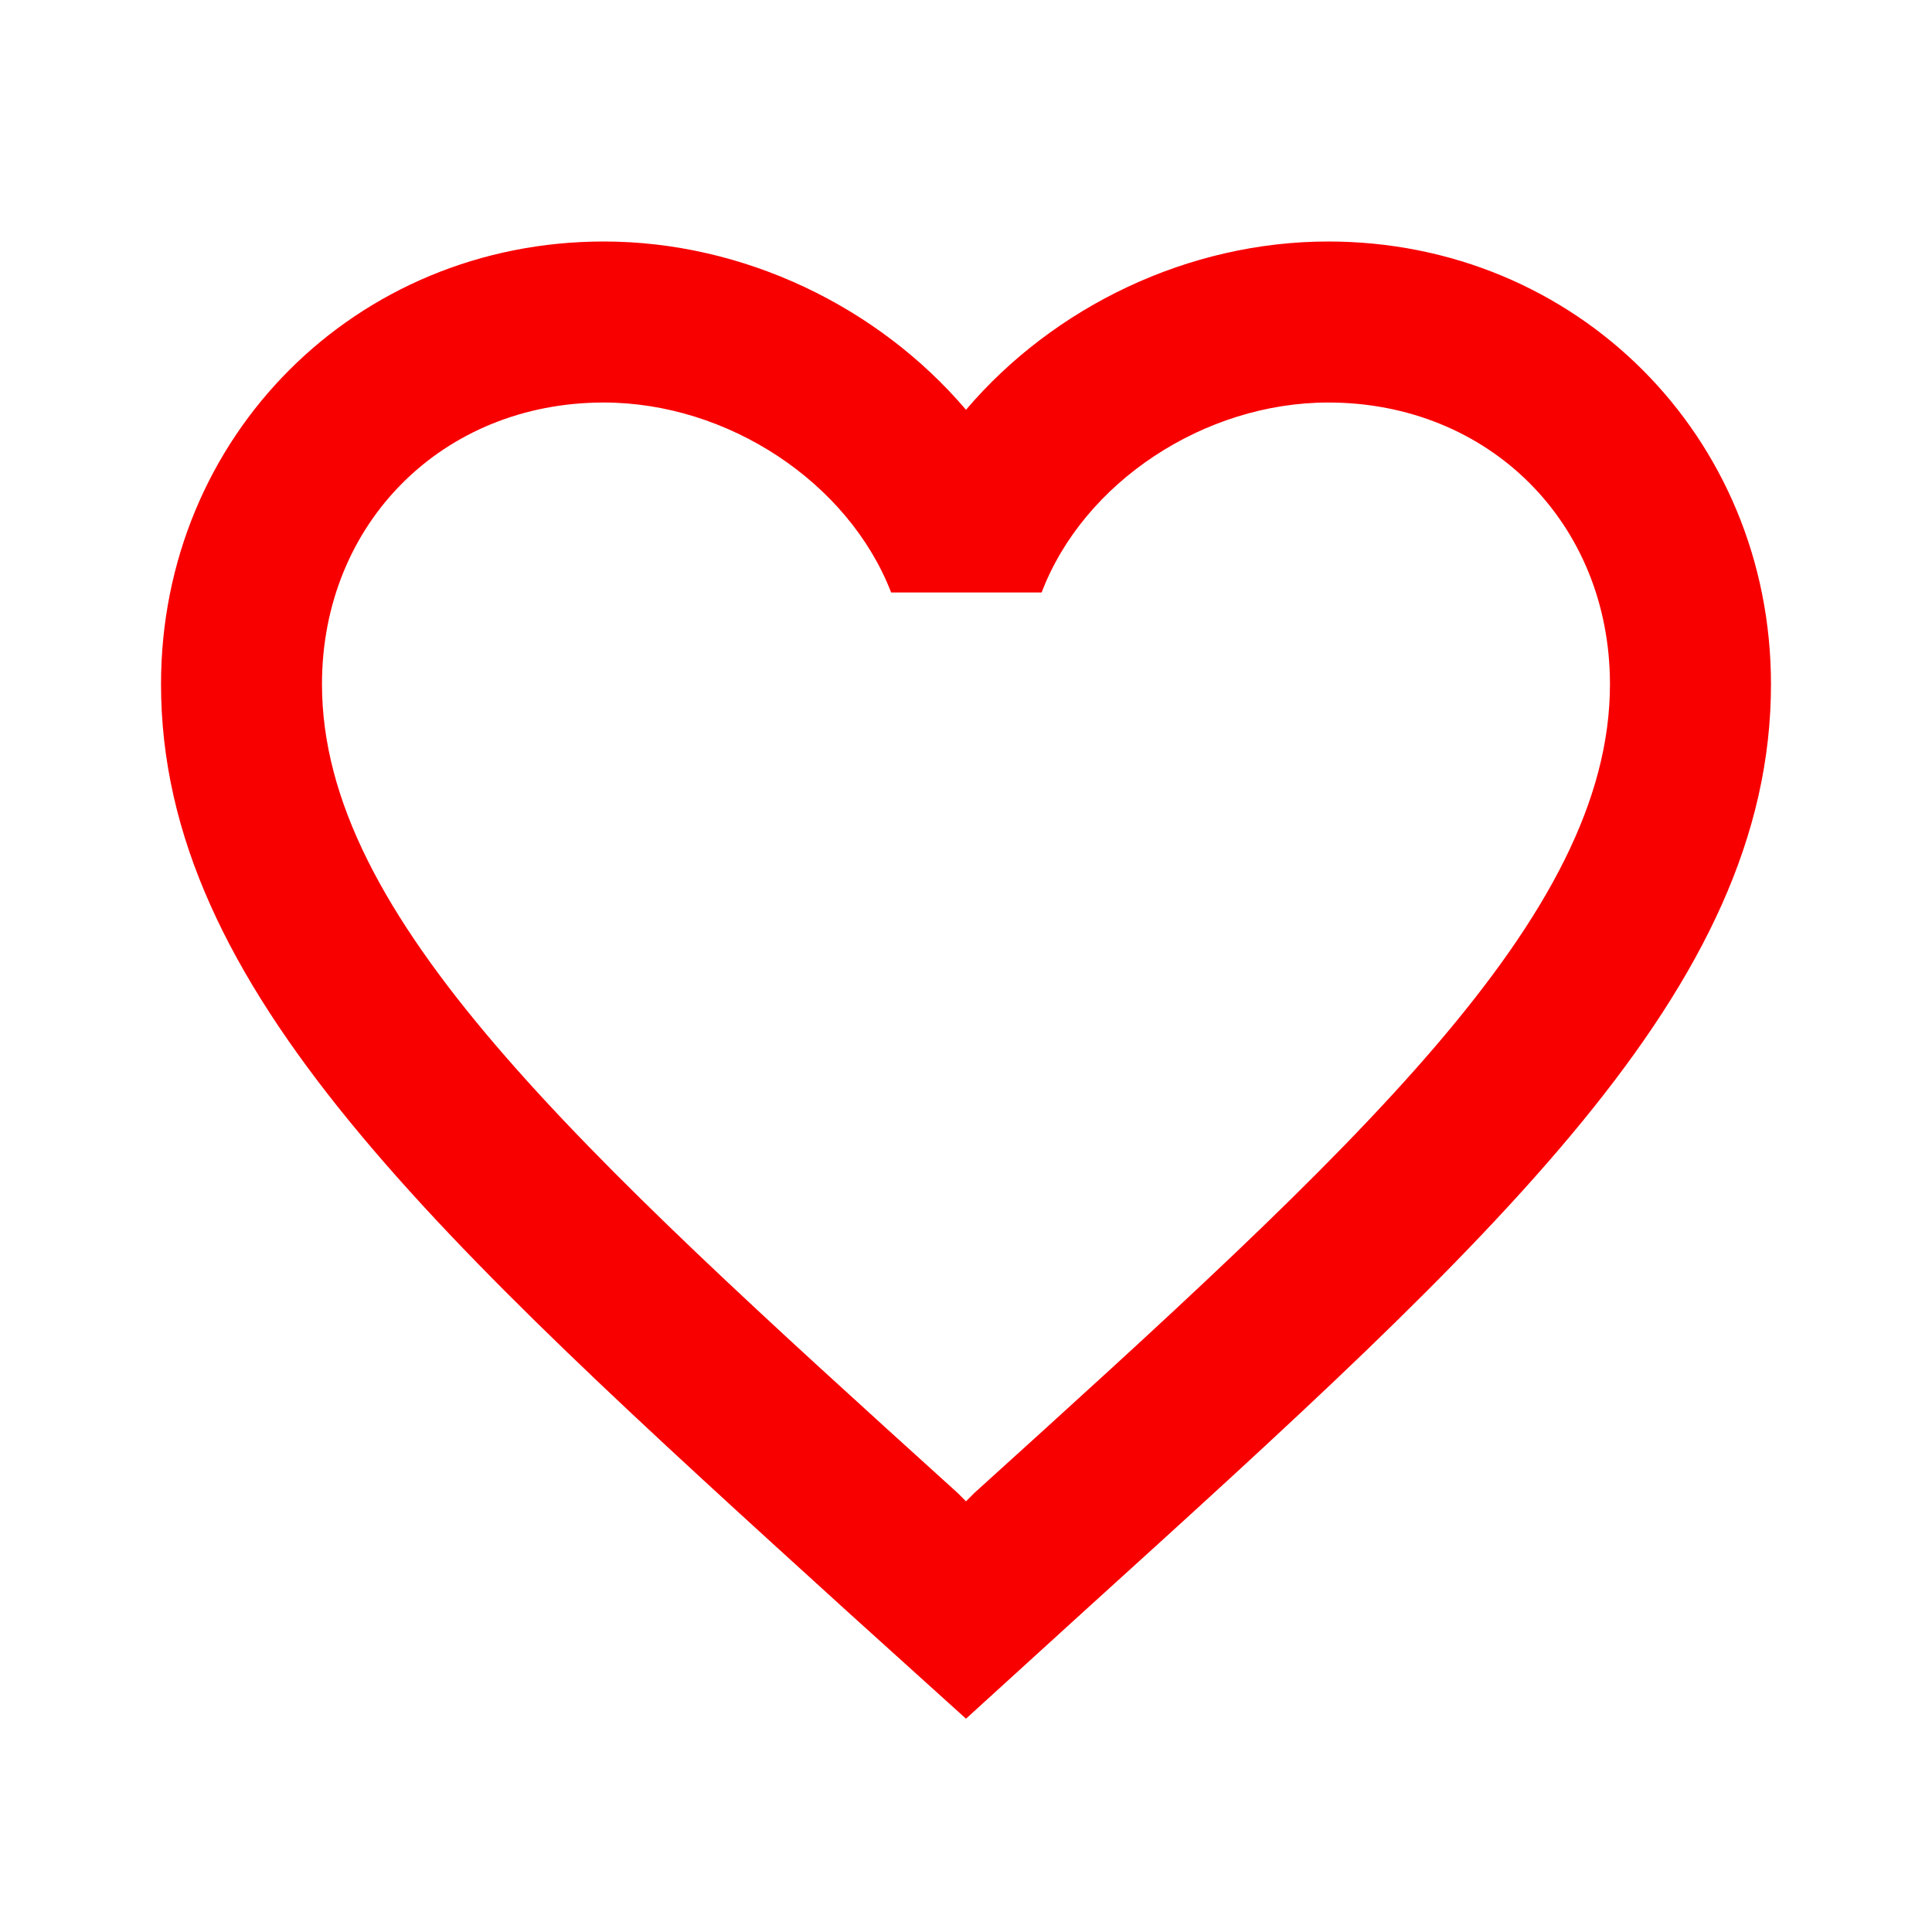<svg width="32" height="32" viewBox="0 0 32 32" fill="none" xmlns="http://www.w3.org/2000/svg">
<g clip-path="url(#clip0_351_3918)">
<path d="M22 4C19.68 4 17.453 5.08 16 6.787C14.546 5.08 12.32 4 10 4C5.893 4 2.667 7.227 2.667 11.333C2.667 16.373 7.2 20.48 14.066 26.72L16 28.467L17.933 26.707C24.8 20.48 29.333 16.373 29.333 11.333C29.333 7.227 26.107 4 22 4ZM16.133 24.733L16 24.867L15.867 24.733C9.52 18.987 5.333 15.187 5.333 11.333C5.333 8.667 7.333 6.667 10 6.667C12.053 6.667 14.053 7.987 14.76 9.813H17.253C17.947 7.987 19.947 6.667 22 6.667C24.666 6.667 26.666 8.667 26.666 11.333C26.666 15.187 22.48 18.987 16.133 24.733Z" fill="#F90000"/>
</g>
<defs>
<clipPath id="clip0_351_3918">
<rect width="32" height="32" fill="white"/>
</clipPath>
</defs>
</svg>
